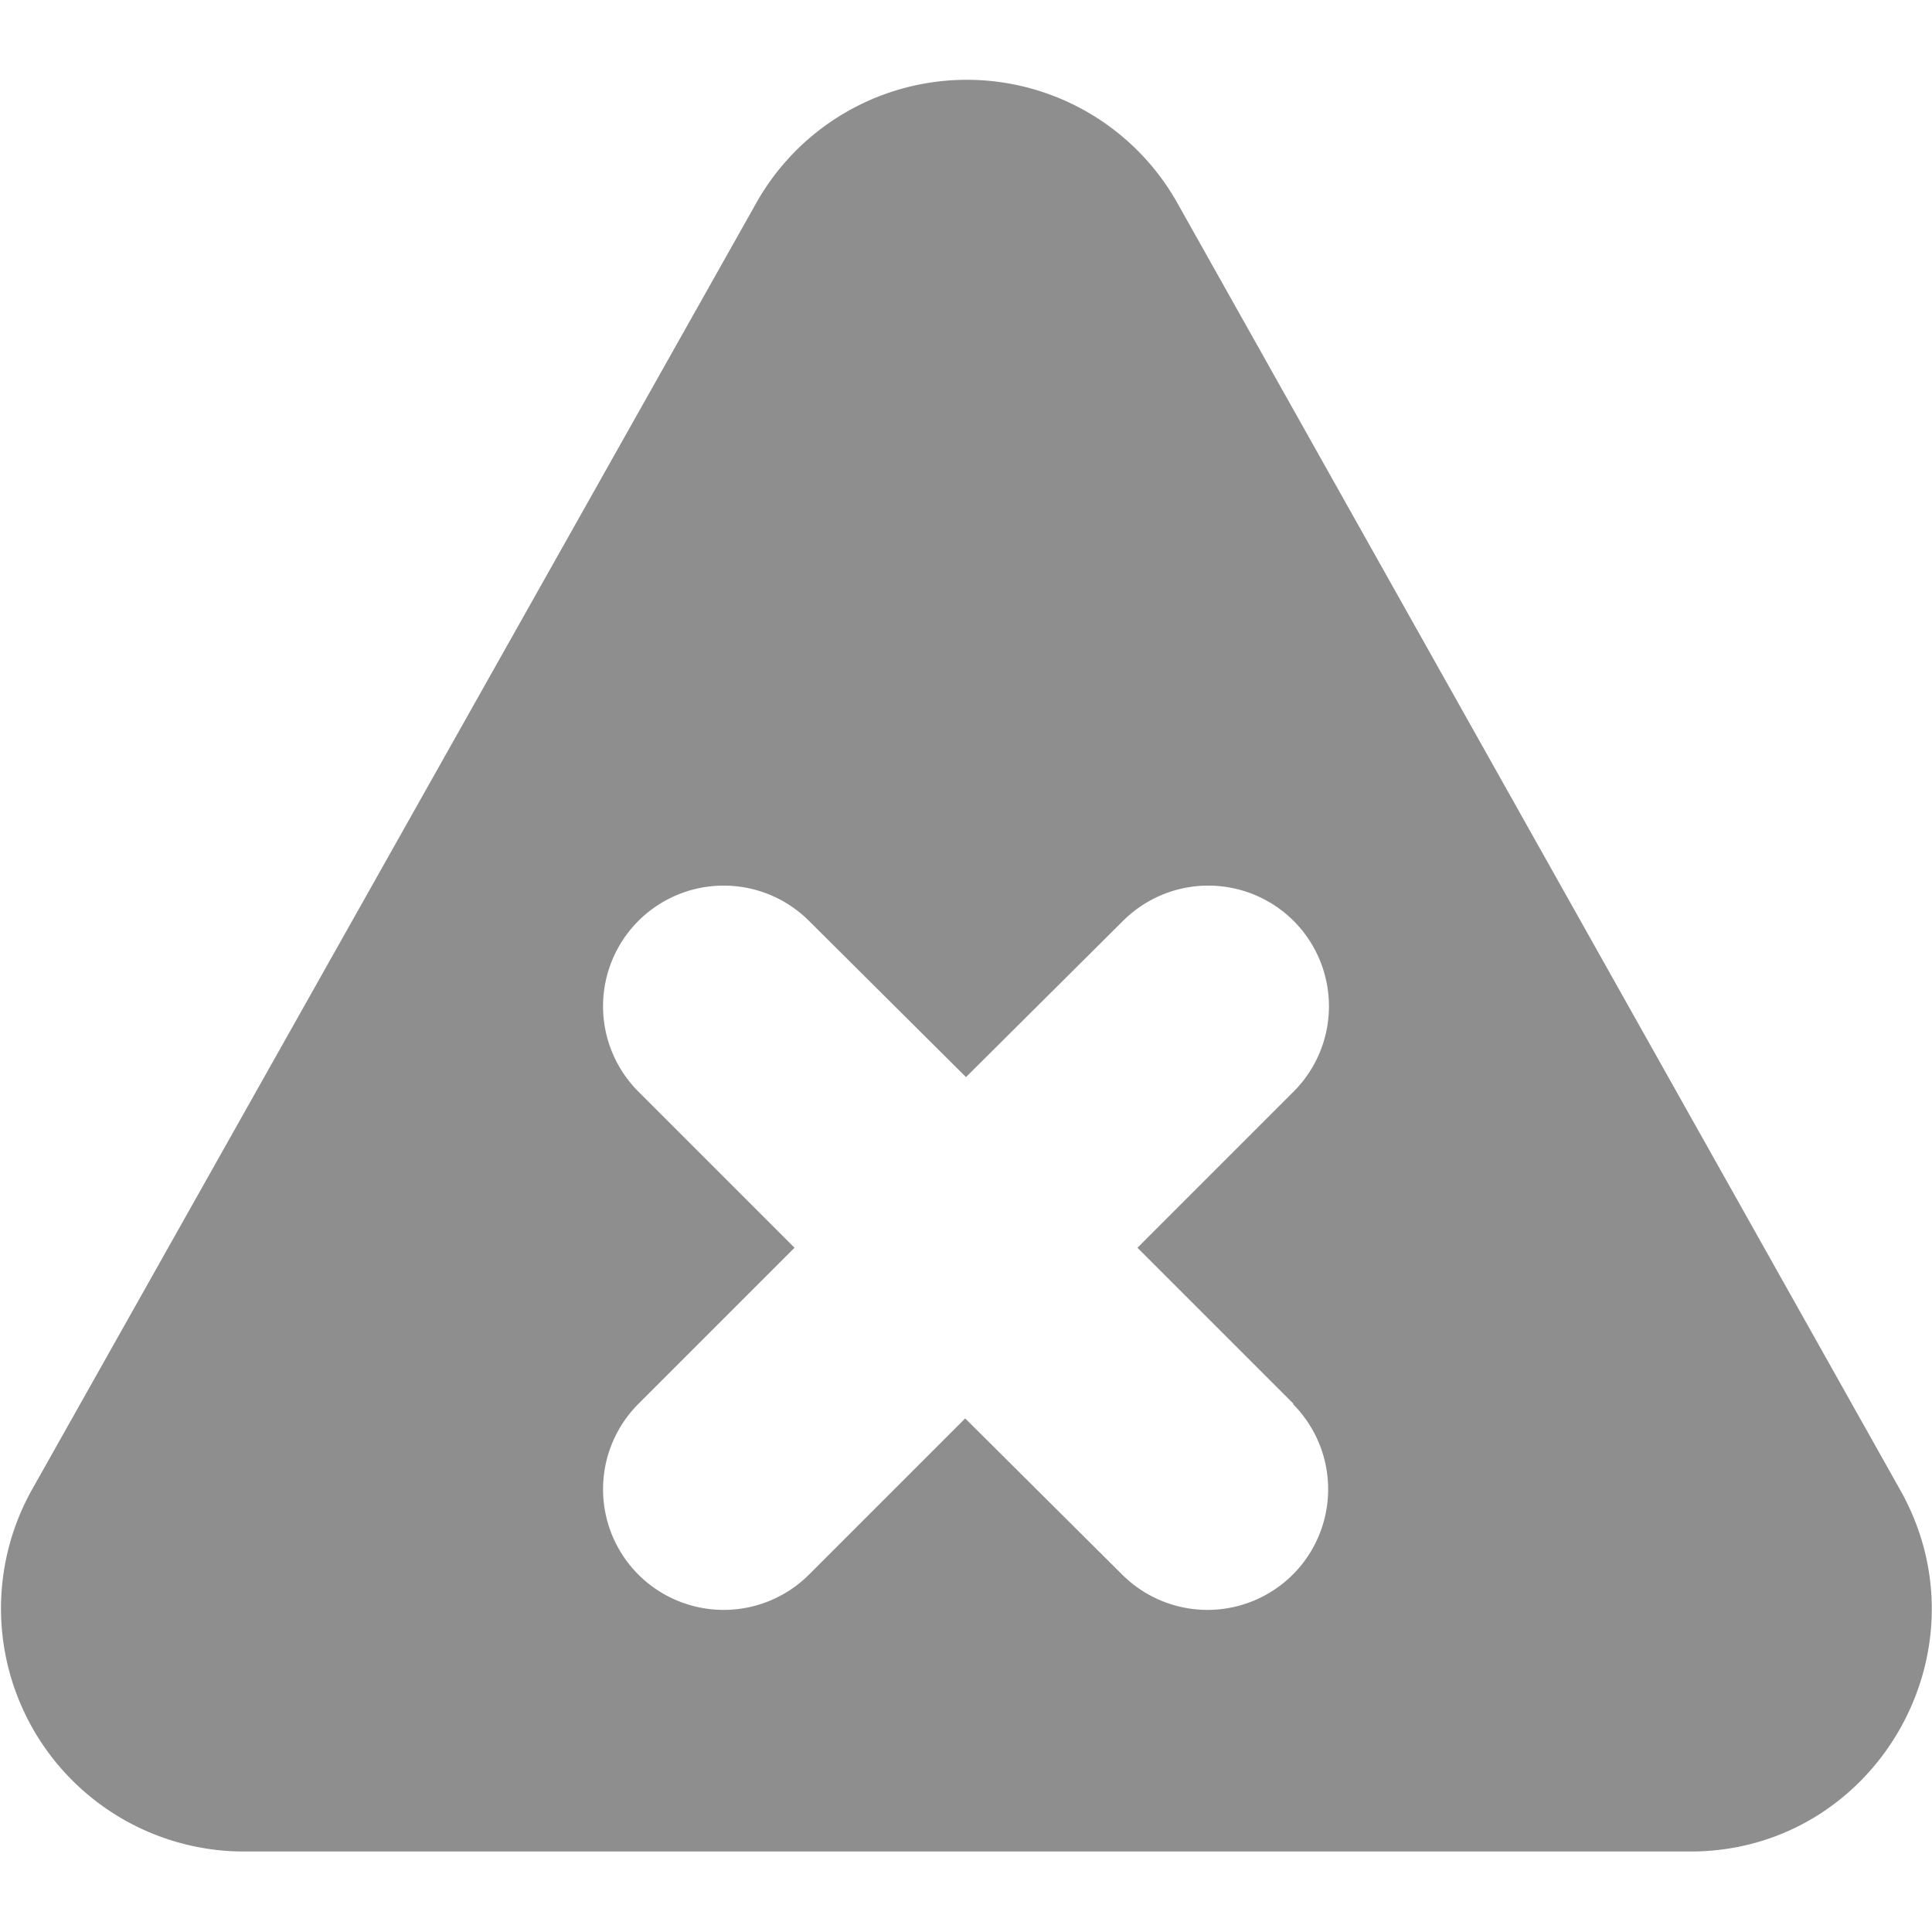 <svg width="24" height="24" xmlns="http://www.w3.org/2000/svg" viewBox="0 0 24 24"><path d="M23.6 18.5L14.63 2.53a3 3 0 0 0-5.24 0L.4 18.5A3.02 3.02 0 0 0 3 23h18c2.29 0 3.74-2.49 2.6-4.5zm-7.54-1.06a1.5 1.5 0 0 1 0 2.12 1.5 1.5 0 0 1-2.12 0l-1.95-1.94-1.94 1.94a1.5 1.5 0 0 1-2.12 0 1.5 1.5 0 0 1 0-2.12l1.94-1.94-1.94-1.94a1.5 1.5 0 0 1 0-2.12 1.5 1.5 0 0 1 2.12 0L12 13.38l1.95-1.94a1.5 1.5 0 0 1 2.12 0 1.5 1.5 0 0 1 0 2.12l-1.94 1.94 1.94 1.94z" fill="#8e8e8e"/></svg>